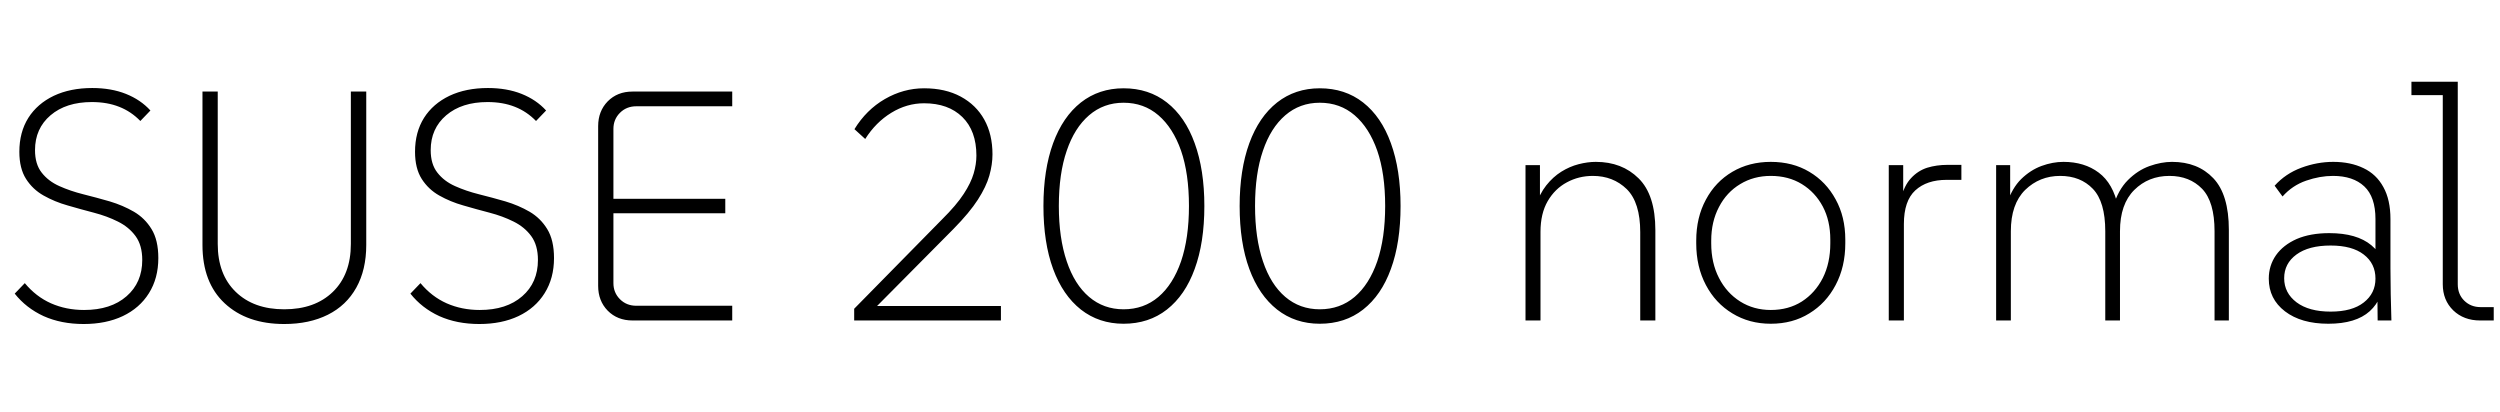 <svg xmlns="http://www.w3.org/2000/svg" xmlns:xlink="http://www.w3.org/1999/xlink" width="183.48" height="30.24"><path fill="black" d="M6.14 23.78L6.14 23.78Q4.49 23.78 3.20 23.20Q1.92 22.61 1.08 21.55L1.08 21.55L1.82 20.78Q2.64 21.77 3.74 22.26Q4.85 22.75 6.17 22.75L6.17 22.75Q8.14 22.75 9.29 21.74Q10.44 20.74 10.44 19.08L10.44 19.08Q10.44 18 9.95 17.33Q9.46 16.66 8.65 16.26Q7.85 15.86 6.89 15.61Q5.93 15.36 4.97 15.08Q4.01 14.81 3.20 14.35Q2.40 13.90 1.91 13.13Q1.42 12.36 1.42 11.14L1.42 11.14Q1.42 9.70 2.08 8.65Q2.74 7.61 3.95 7.03Q5.16 6.46 6.77 6.46L6.77 6.46Q8.16 6.46 9.24 6.89Q10.32 7.32 11.04 8.11L11.04 8.11L10.30 8.88Q9.62 8.18 8.75 7.84Q7.87 7.49 6.74 7.49L6.74 7.49Q4.85 7.49 3.71 8.46Q2.57 9.43 2.57 11.02L2.57 11.02Q2.57 12.05 3.06 12.67Q3.55 13.30 4.36 13.66Q5.16 14.02 6.12 14.26Q7.08 14.50 8.05 14.78Q9.02 15.07 9.83 15.54Q10.63 16.01 11.12 16.81Q11.62 17.62 11.62 18.94L11.62 18.94Q11.62 20.42 10.93 21.52Q10.25 22.61 9.01 23.20Q7.78 23.78 6.14 23.78ZM20.86 23.78L20.86 23.78Q18.12 23.78 16.49 22.26Q14.86 20.74 14.86 17.98L14.86 17.98L14.86 6.72L15.98 6.72L15.98 17.90Q15.98 20.14 17.30 21.42Q18.62 22.70 20.86 22.70L20.86 22.70Q23.11 22.70 24.43 21.42Q25.75 20.14 25.75 17.90L25.75 17.90L25.75 6.72L26.88 6.72L26.88 17.98Q26.88 19.80 26.15 21.11Q25.42 22.42 24.06 23.10Q22.70 23.78 20.86 23.78ZM35.18 23.78L35.18 23.78Q33.53 23.78 32.24 23.20Q30.96 22.61 30.12 21.55L30.12 21.55L30.86 20.78Q31.68 21.77 32.78 22.26Q33.89 22.75 35.21 22.75L35.21 22.75Q37.18 22.75 38.33 21.74Q39.48 20.74 39.48 19.08L39.48 19.08Q39.48 18 38.99 17.33Q38.50 16.66 37.69 16.26Q36.89 15.86 35.93 15.61Q34.97 15.36 34.01 15.08Q33.05 14.81 32.24 14.35Q31.44 13.90 30.95 13.13Q30.46 12.36 30.46 11.14L30.46 11.14Q30.46 9.70 31.12 8.65Q31.78 7.61 32.99 7.03Q34.20 6.46 35.81 6.46L35.81 6.46Q37.20 6.46 38.28 6.89Q39.36 7.32 40.08 8.11L40.08 8.11L39.34 8.88Q38.66 8.18 37.79 7.84Q36.91 7.49 35.78 7.49L35.78 7.49Q33.89 7.49 32.75 8.46Q31.61 9.43 31.61 11.02L31.61 11.02Q31.61 12.05 32.10 12.67Q32.59 13.30 33.40 13.66Q34.20 14.02 35.16 14.26Q36.12 14.50 37.09 14.78Q38.06 15.07 38.87 15.54Q39.67 16.01 40.16 16.81Q40.66 17.62 40.66 18.94L40.66 18.94Q40.66 20.42 39.97 21.52Q39.29 22.61 38.05 23.20Q36.82 23.78 35.18 23.78ZM53.74 23.52L46.42 23.52Q45.31 23.52 44.60 22.80Q43.90 22.08 43.90 20.98L43.90 20.98L43.90 9.26Q43.90 8.16 44.60 7.44Q45.31 6.72 46.42 6.72L46.42 6.72L53.74 6.72L53.74 7.80L46.70 7.80Q45.98 7.80 45.50 8.28Q45.02 8.76 45.02 9.46L45.02 9.46L45.02 20.78Q45.02 21.48 45.50 21.96Q45.98 22.44 46.70 22.44L46.70 22.44L53.74 22.44L53.74 23.52ZM53.23 15.65L44.52 15.65L44.52 14.59L53.23 14.59L53.23 15.65ZM73.46 23.52L62.69 23.52L62.69 22.66L69.14 16.10Q70.20 15.05 70.73 14.23Q71.26 13.42 71.46 12.73Q71.66 12.05 71.66 11.42L71.66 11.42Q71.66 9.60 70.63 8.59Q69.60 7.58 67.82 7.58L67.82 7.58Q66.55 7.58 65.41 8.28Q64.27 8.98 63.50 10.20L63.50 10.20L62.71 9.48Q63.58 8.06 64.94 7.27Q66.31 6.48 67.82 6.48L67.82 6.48Q69.38 6.48 70.51 7.09Q71.64 7.70 72.24 8.78Q72.84 9.86 72.84 11.33L72.84 11.33Q72.84 12.07 72.61 12.89Q72.38 13.70 71.77 14.65Q71.16 15.60 69.98 16.80L69.98 16.80L64.10 22.73L64.03 22.46L73.46 22.46L73.46 23.52ZM82.46 23.76L82.46 23.76Q80.66 23.76 79.33 22.72Q78 21.67 77.29 19.74Q76.58 17.81 76.58 15.12L76.58 15.12Q76.58 12.46 77.29 10.51Q78 8.57 79.33 7.52Q80.66 6.48 82.46 6.48L82.46 6.48Q84.31 6.48 85.64 7.52Q86.98 8.57 87.68 10.51Q88.39 12.46 88.39 15.12L88.39 15.12Q88.39 17.81 87.68 19.74Q86.98 21.67 85.64 22.72Q84.31 23.76 82.46 23.76ZM82.46 22.70L82.46 22.70Q83.95 22.70 85.02 21.79Q86.09 20.88 86.68 19.18Q87.26 17.47 87.26 15.12L87.26 15.12Q87.26 12.74 86.68 11.06Q86.09 9.38 85.02 8.46Q83.95 7.54 82.46 7.54L82.46 7.54Q81 7.54 79.93 8.46Q78.86 9.38 78.29 11.06Q77.71 12.74 77.71 15.12L77.71 15.12Q77.71 17.47 78.29 19.18Q78.86 20.88 79.93 21.79Q81 22.70 82.46 22.70ZM96.86 23.76L96.86 23.76Q95.06 23.76 93.73 22.72Q92.40 21.67 91.69 19.74Q90.98 17.81 90.98 15.12L90.98 15.12Q90.98 12.46 91.69 10.51Q92.40 8.57 93.73 7.52Q95.06 6.48 96.86 6.48L96.86 6.48Q98.71 6.48 100.04 7.52Q101.38 8.57 102.08 10.51Q102.79 12.46 102.79 15.12L102.79 15.12Q102.79 17.81 102.08 19.74Q101.38 21.67 100.04 22.72Q98.71 23.76 96.86 23.76ZM96.86 22.70L96.86 22.70Q98.35 22.70 99.42 21.79Q100.49 20.88 101.08 19.18Q101.66 17.47 101.66 15.12L101.66 15.12Q101.66 12.74 101.08 11.06Q100.49 9.38 99.42 8.46Q98.35 7.54 96.86 7.54L96.86 7.54Q95.40 7.54 94.33 8.46Q93.26 9.38 92.69 11.06Q92.11 12.74 92.11 15.12L92.11 15.12Q92.11 17.47 92.69 19.18Q93.26 20.88 94.33 21.79Q95.40 22.70 96.86 22.70ZM113.06 23.52L111.96 23.52L111.96 12.12L113.02 12.12L113.02 15.14L112.70 15.14Q112.99 14.23 113.48 13.61Q113.98 12.98 114.59 12.60Q115.20 12.22 115.86 12.05Q116.52 11.88 117.12 11.88L117.12 11.88Q119.04 11.88 120.26 13.09Q121.49 14.30 121.49 16.90L121.49 16.90L121.49 23.52L120.38 23.52L120.38 17.04Q120.38 14.86 119.39 13.88Q118.39 12.91 116.90 12.91L116.90 12.91Q115.87 12.91 115.00 13.38Q114.12 13.85 113.59 14.76Q113.06 15.67 113.06 17.02L113.06 17.02L113.06 23.52ZM129.96 23.76L129.96 23.76Q128.38 23.76 127.14 23.00Q125.90 22.25 125.20 20.92Q124.49 19.58 124.49 17.86L124.49 17.86L124.49 17.66Q124.49 15.96 125.20 14.65Q125.90 13.34 127.14 12.61Q128.38 11.88 129.96 11.88L129.96 11.88Q131.57 11.88 132.79 12.61Q134.02 13.34 134.72 14.63Q135.43 15.91 135.43 17.59L135.43 17.59L135.43 17.86Q135.43 19.58 134.72 20.92Q134.02 22.25 132.79 23.00Q131.57 23.76 129.96 23.76ZM129.96 22.75L129.96 22.75Q131.26 22.75 132.24 22.13Q133.22 21.50 133.78 20.40Q134.33 19.30 134.33 17.86L134.33 17.86L134.33 17.59Q134.33 16.20 133.78 15.16Q133.22 14.11 132.24 13.51Q131.26 12.91 129.96 12.91L129.96 12.91Q128.71 12.91 127.72 13.51Q126.72 14.11 126.16 15.19Q125.59 16.27 125.59 17.66L125.59 17.66L125.59 17.86Q125.59 19.30 126.16 20.40Q126.72 21.50 127.72 22.13Q128.71 22.75 129.96 22.75ZM139.73 23.52L138.62 23.52L138.62 12.12L139.68 12.12L139.68 14.64L139.51 14.59Q139.75 13.61 140.26 13.07Q140.76 12.53 141.44 12.31Q142.13 12.10 142.92 12.10L142.92 12.10L143.95 12.10L143.95 13.20L142.87 13.20Q141.41 13.20 140.57 13.97Q139.73 14.74 139.73 16.44L139.73 16.44L139.73 23.52ZM147.58 23.52L146.50 23.52L146.50 12.12L147.53 12.12L147.53 15L147.29 14.95Q147.67 13.80 148.34 13.14Q149.02 12.48 149.83 12.18Q150.65 11.88 151.44 11.88L151.44 11.88Q152.98 11.88 154.03 12.67Q155.09 13.46 155.45 15.17L155.45 15.17L155.09 15.17Q155.45 13.94 156.17 13.22Q156.89 12.50 157.75 12.19Q158.62 11.88 159.41 11.88L159.41 11.88Q161.30 11.88 162.44 13.08Q163.58 14.28 163.58 16.87L163.58 16.87L163.58 23.52L162.53 23.52L162.53 16.97Q162.53 14.81 161.62 13.86Q160.70 12.91 159.22 12.91L159.22 12.91Q157.68 12.91 156.64 13.94Q155.59 14.98 155.59 16.97L155.59 16.97L155.59 23.52L154.51 23.52L154.51 16.97Q154.51 14.81 153.60 13.86Q152.69 12.91 151.20 12.91L151.20 12.91Q149.69 12.91 148.63 13.94Q147.58 14.98 147.58 16.97L147.58 16.97L147.58 23.52ZM175.51 23.52L174.50 23.52L174.46 19.56L174.34 19.27L174.34 16.08Q174.34 14.45 173.52 13.68Q172.70 12.91 171.22 12.91L171.22 12.91Q170.26 12.91 169.25 13.26Q168.24 13.61 167.52 14.42L167.52 14.42L166.94 13.63Q167.74 12.74 168.90 12.31Q170.06 11.88 171.24 11.88L171.24 11.88Q172.51 11.88 173.46 12.34Q174.41 12.79 174.92 13.73Q175.44 14.66 175.44 16.08L175.44 16.08L175.44 19.68Q175.44 20.64 175.46 21.59Q175.49 22.54 175.51 23.52L175.51 23.52ZM170.88 23.76L170.88 23.76Q168.89 23.76 167.70 22.85Q166.51 21.94 166.51 20.45L166.51 20.45Q166.51 19.49 167.04 18.73Q167.57 17.98 168.56 17.54Q169.56 17.11 170.95 17.11L170.95 17.11Q172.97 17.11 174.04 18Q175.10 18.89 175.10 20.33L175.10 20.33L174.94 20.33Q174.94 21.91 173.92 22.84Q172.90 23.76 170.88 23.76ZM171.05 22.87L171.05 22.87Q172.63 22.87 173.48 22.20Q174.34 21.53 174.34 20.45L174.34 20.45Q174.34 19.34 173.48 18.68Q172.63 18.02 171.05 18.02L171.05 18.02Q169.44 18.02 168.54 18.68Q167.64 19.34 167.64 20.42L167.64 20.42Q167.64 21.50 168.55 22.19Q169.46 22.87 171.05 22.87ZM183.02 23.52L182.02 23.52Q180.82 23.52 180.05 22.78Q179.28 22.03 179.28 20.86L179.28 20.86L179.28 6.48L179.78 6.98L176.98 6.98L176.98 6L180.38 6L180.38 20.86Q180.38 21.60 180.86 22.07Q181.34 22.54 182.06 22.54L182.06 22.54L183.02 22.54L183.02 23.52Z"/></svg>